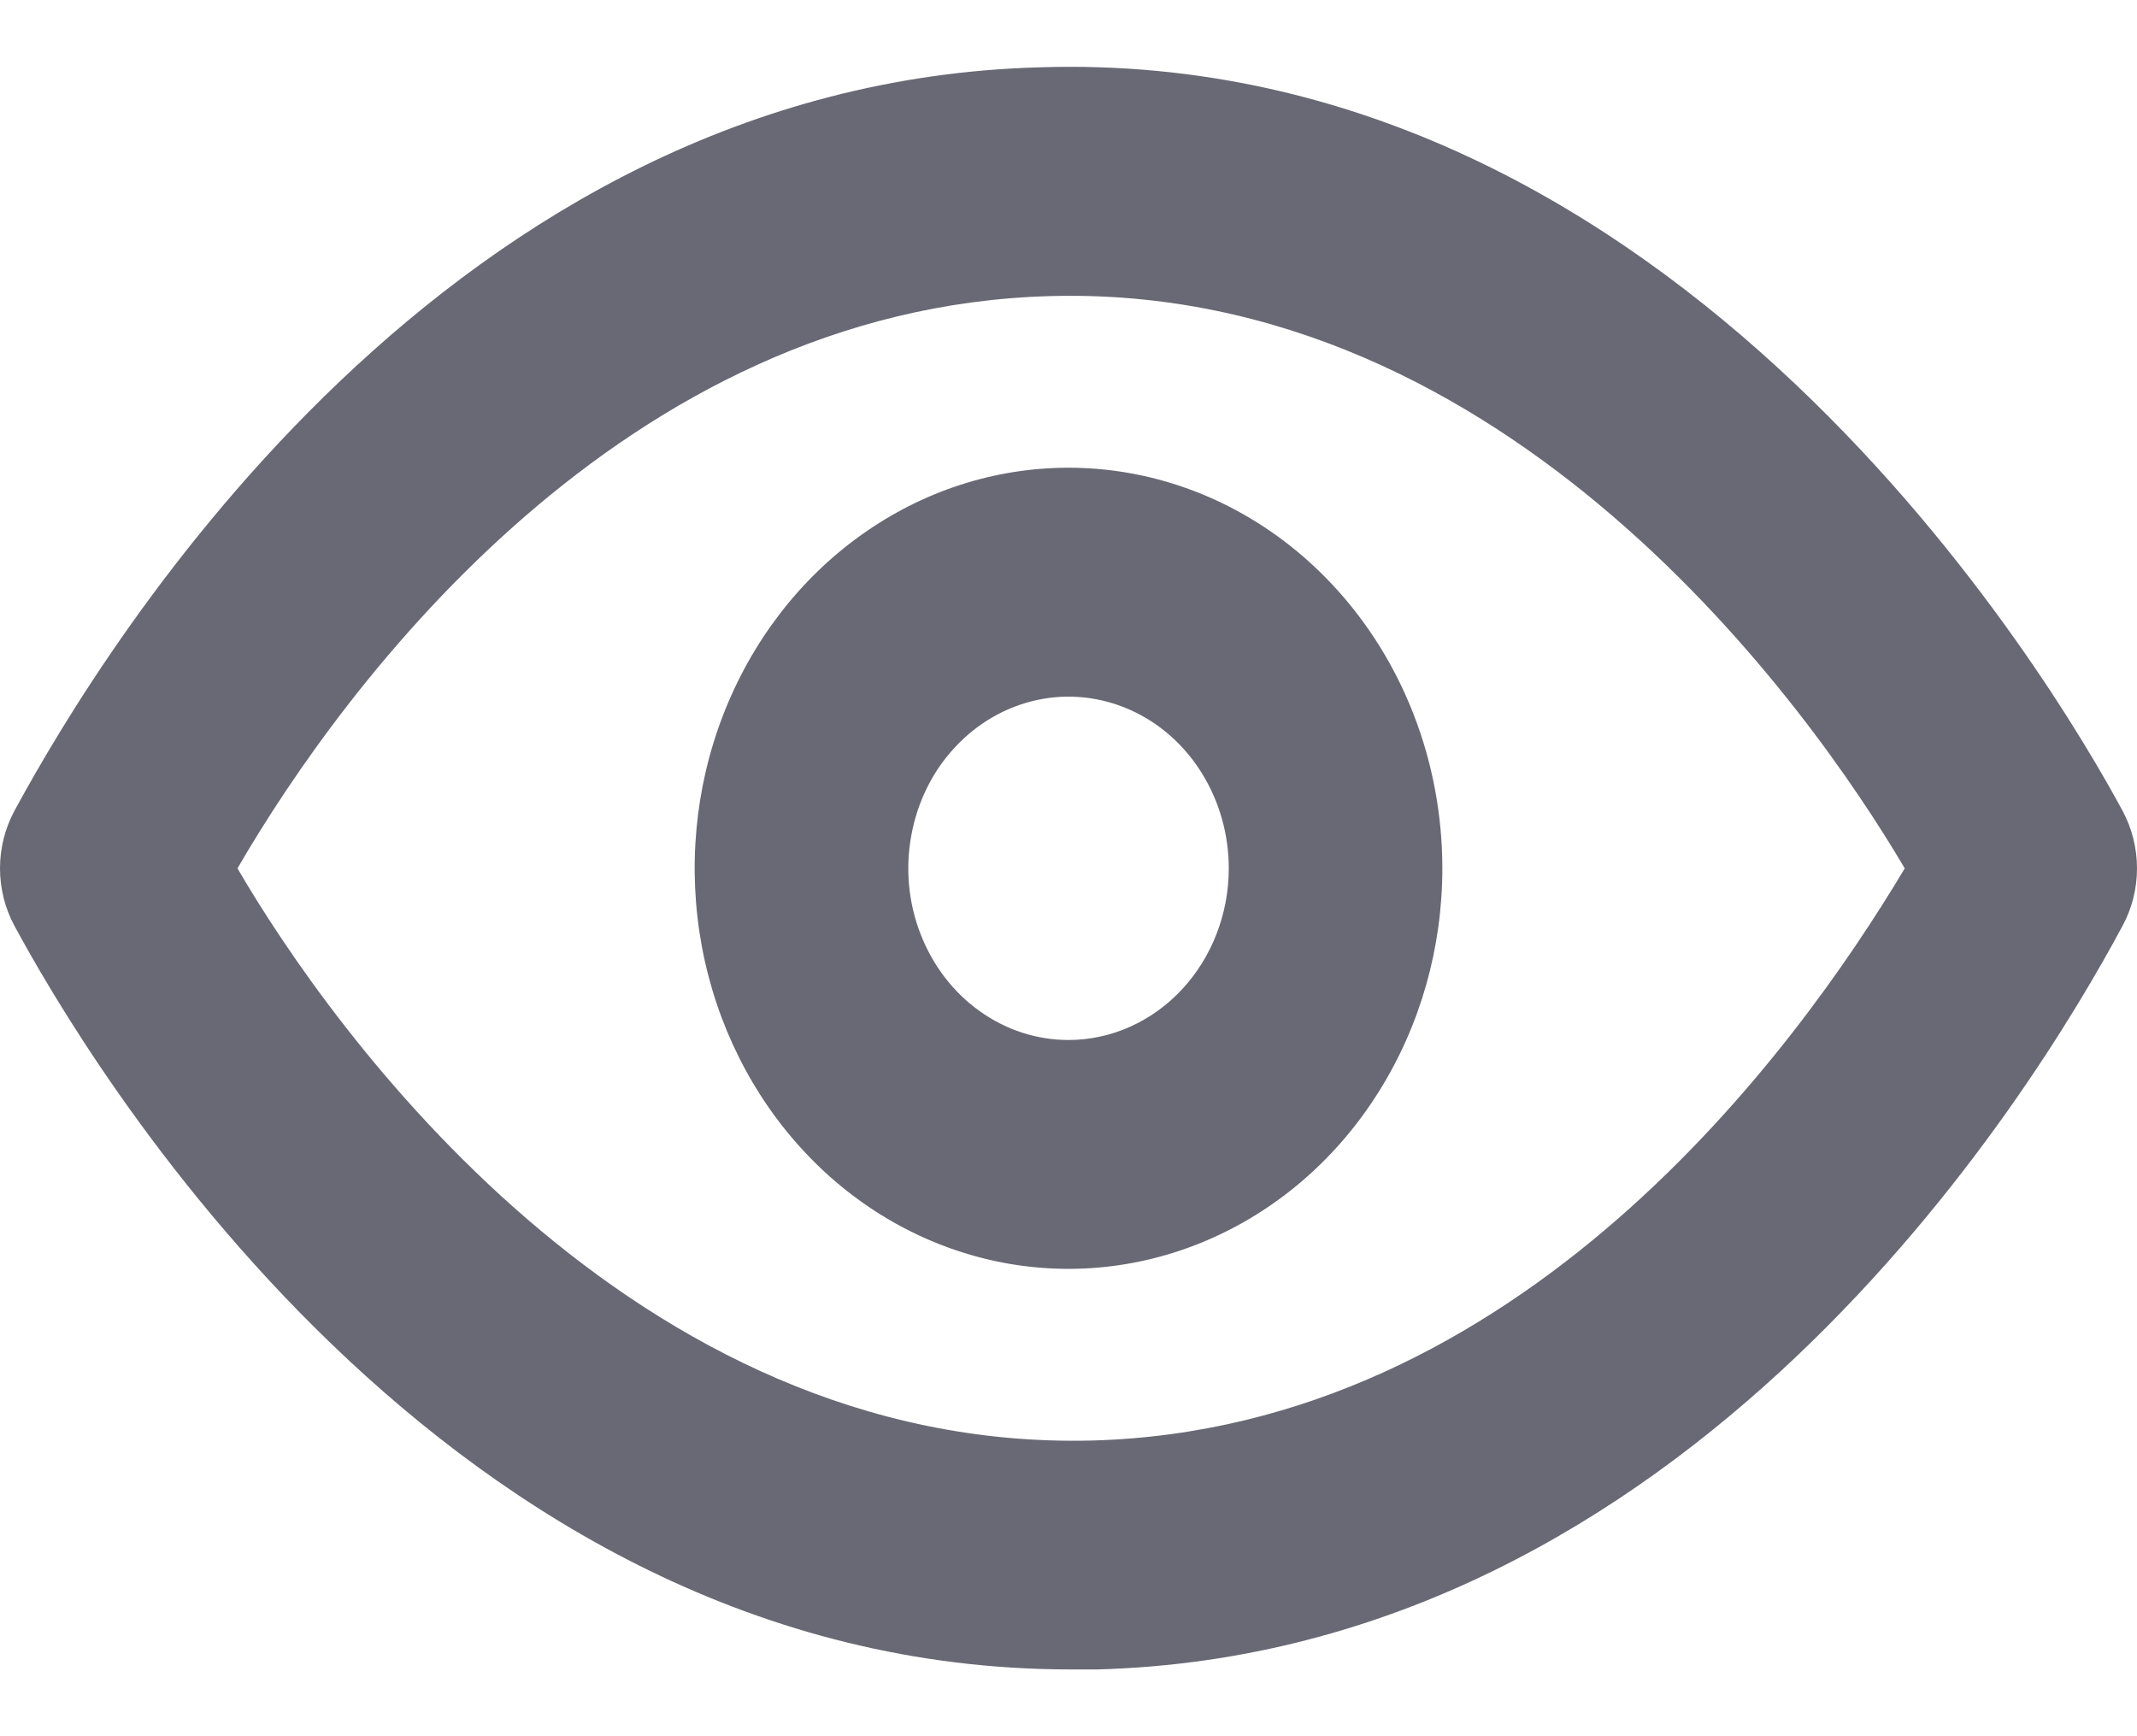 <svg width="16" height="13" viewBox="0 0 16 13" fill="none" xmlns="http://www.w3.org/2000/svg">
<path d="M15.893 6.073C15.381 5.122 12.566 0.349 7.784 0.504C3.362 0.624 0.803 4.788 0.107 6.073C0.037 6.204 0 6.351 0 6.502C0 6.652 0.037 6.8 0.107 6.93C0.611 7.864 3.306 12.5 8.016 12.5H8.216C12.638 12.38 15.205 8.216 15.893 6.93C15.963 6.8 16 6.652 16 6.502C16 6.351 15.963 6.204 15.893 6.073ZM8.176 10.786C4.729 10.872 2.482 7.71 1.778 6.502C2.578 5.122 4.665 2.303 7.864 2.217C11.295 2.123 13.55 5.294 14.261 6.502C13.438 7.881 11.375 10.7 8.176 10.786Z" fill="#696975"/>
<path d="M8 3.502C7.446 3.502 6.905 3.678 6.445 4.008C5.985 4.337 5.626 4.806 5.414 5.354C5.202 5.902 5.147 6.505 5.255 7.087C5.363 7.668 5.63 8.203 6.021 8.622C6.412 9.042 6.911 9.327 7.454 9.443C7.997 9.559 8.56 9.499 9.071 9.272C9.583 9.045 10.02 8.661 10.327 8.168C10.635 7.675 10.799 7.095 10.799 6.502C10.799 5.706 10.504 4.943 9.979 4.381C9.454 3.818 8.742 3.502 8 3.502ZM8 7.787C7.763 7.787 7.531 7.712 7.334 7.57C7.136 7.429 6.983 7.228 6.892 6.993C6.801 6.759 6.777 6.5 6.824 6.251C6.87 6.001 6.984 5.772 7.152 5.593C7.32 5.413 7.533 5.291 7.766 5.241C7.999 5.191 8.24 5.217 8.459 5.314C8.678 5.411 8.866 5.576 8.997 5.787C9.129 5.999 9.2 6.247 9.2 6.502C9.2 6.842 9.073 7.169 8.848 7.41C8.623 7.651 8.318 7.787 8 7.787Z" fill="#696975"/>
</svg>
